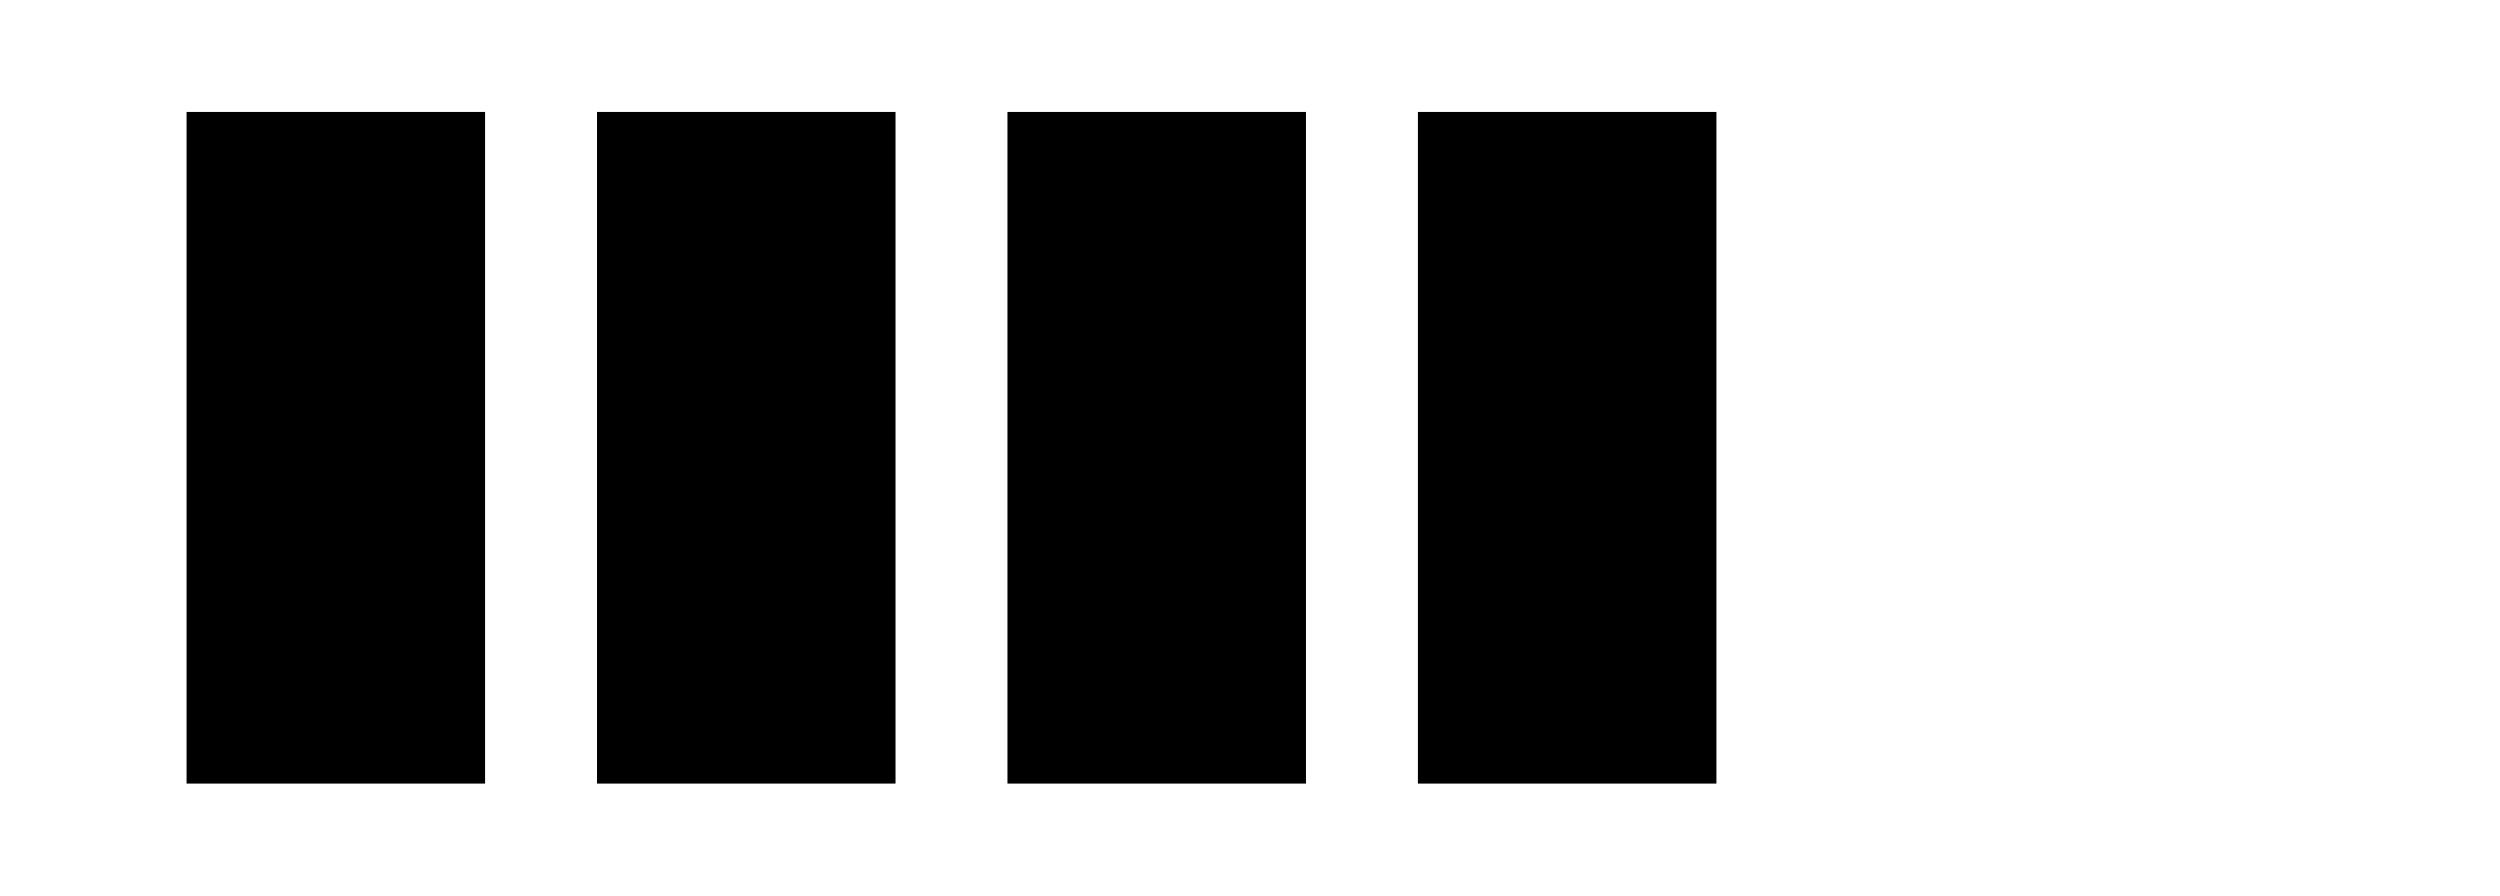 <?xml version="1.0" encoding="utf-8"?>
<svg viewBox="0 0 67 24" xmlns="http://www.w3.org/2000/svg">
  <rect x="38" y="3" width="8" height="18" style=""/>
  <rect x="27" y="3" width="8" height="18" style=""/>
  <rect x="16" y="3" width="8" height="18" style=""/>
  <rect x="5" y="3" width="8" height="18" style=""/>
</svg>